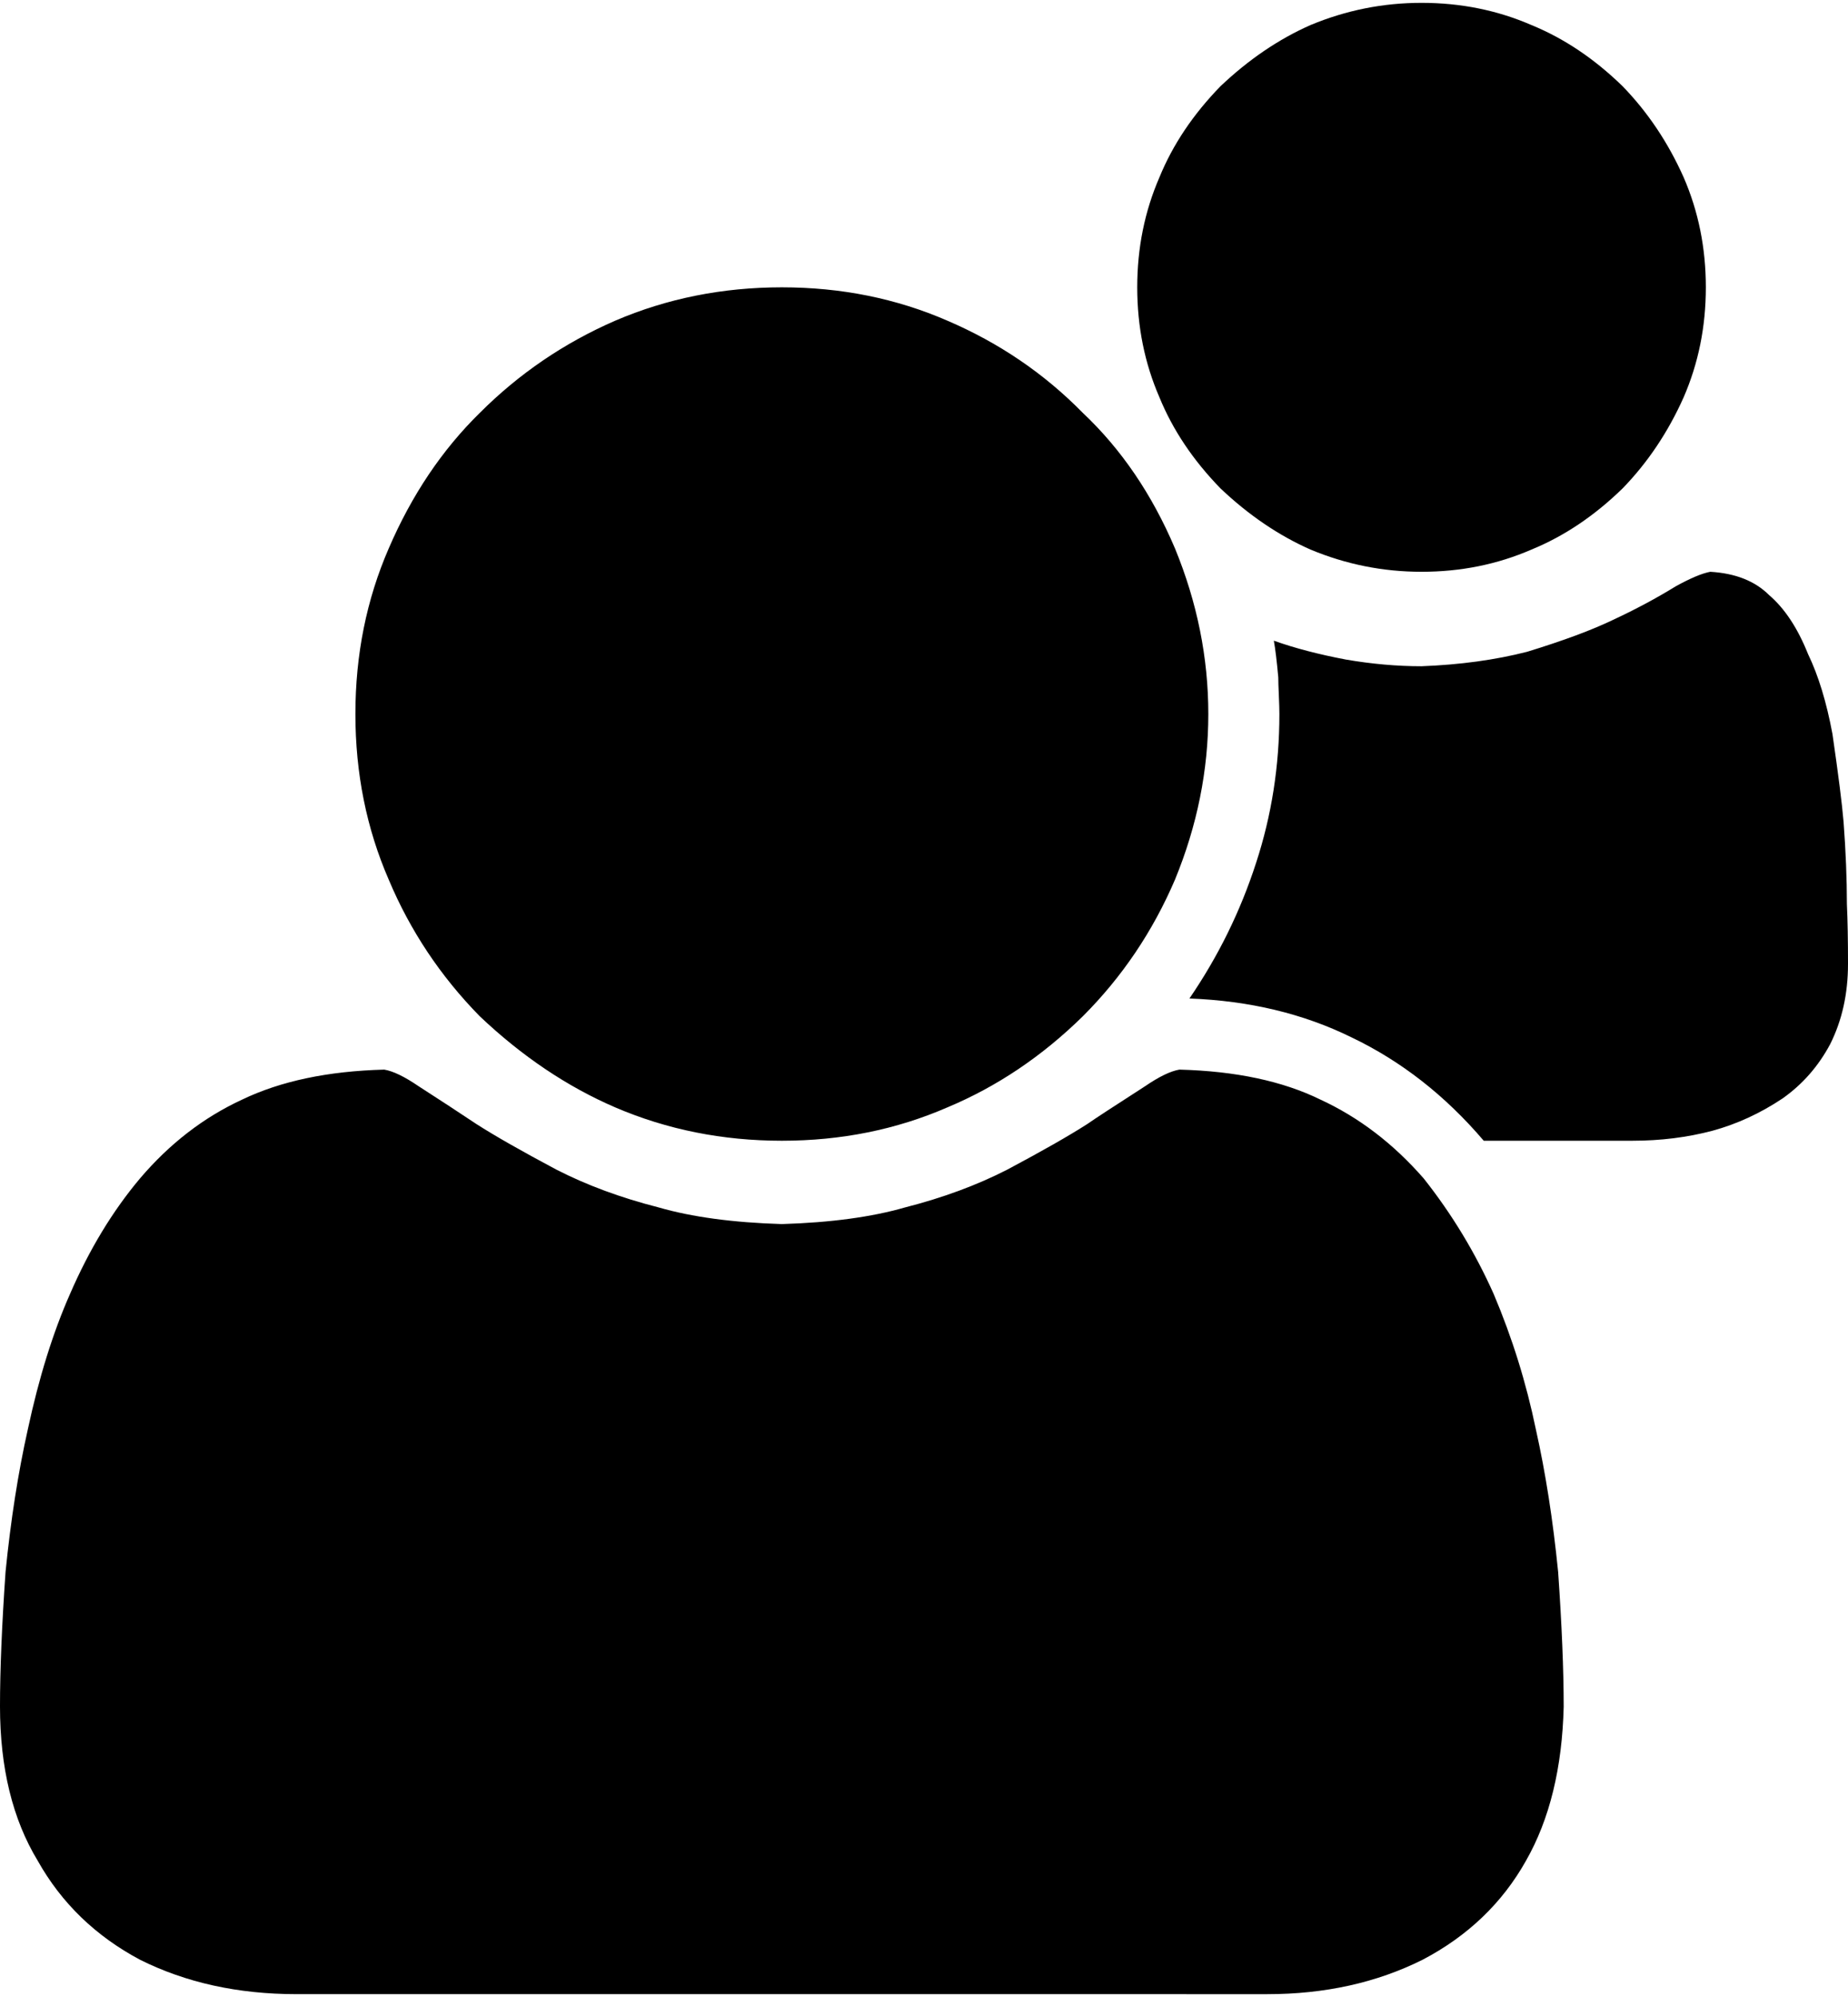 <svg xmlns="http://www.w3.org/2000/svg" width="3em" height="3.24em" viewBox="0 0 1664 1792"><path fill="currentColor" d="M1536 256q0 53-20 99q-21 47-55 82q-38 37-82 55q-46 20-99 20q-52 0-100-20q-43-19-81-55q-37-38-55-82q-20-46-20-99t20-99q18-44 55-82q38-36 81-55q48-20 100-20q53 0 99 20q44 18 82 55q34 35 55 82q20 46 20 99m128 609q0 40-16 72q-16 30-43 49q-30 20-63 29q-34 9-72 9h-134q-52-61-119-93q-65-32-146-35q39-57 60-122q21-64 21-134q0-6-.5-17t-.5-16q-2-22-4-33q28 10 65 17q35 6 68 6q52-2 95-13q49-15 78-29q30-14 56-30q20-11 31-13q34 2 53 21q21 18 35 53q14 29 22 72q8 55 10 79q3 40 3 74q1 22 1 54m-576-225q0 76-30 149q-30 70-83 123q-55 54-122 82q-69 30-149 30t-150-30q-65-28-122-82q-53-54-82-123q-30-69-30-149t30-149q31-72 82-122q53-53 122-83q70-30 150-30t149 30q70 30 122 83q52 49 83 122q30 73 30 149m320 893q-2 83-34 139q-32 57-93 89q-62 31-140 31H267q-79 0-141-31q-60-32-92-89q-34-56-34-139q0-49 5-121q7-70 20-128q15-70 38-122q26-60 63-104q40-47 92-71q52-25 128-27q12 2 31 15q28 18 52 34q25 16 72 41q41 21 92 34q45 13 111 15q66-2 111-15q51-13 92-34q47-25 72-41q10-7 52-34q19-13 31-15q76 2 127 27q52 24 93 71q38 48 63 104q25 59 38 122q13 58 20 128q5 72 5 121"/></svg>